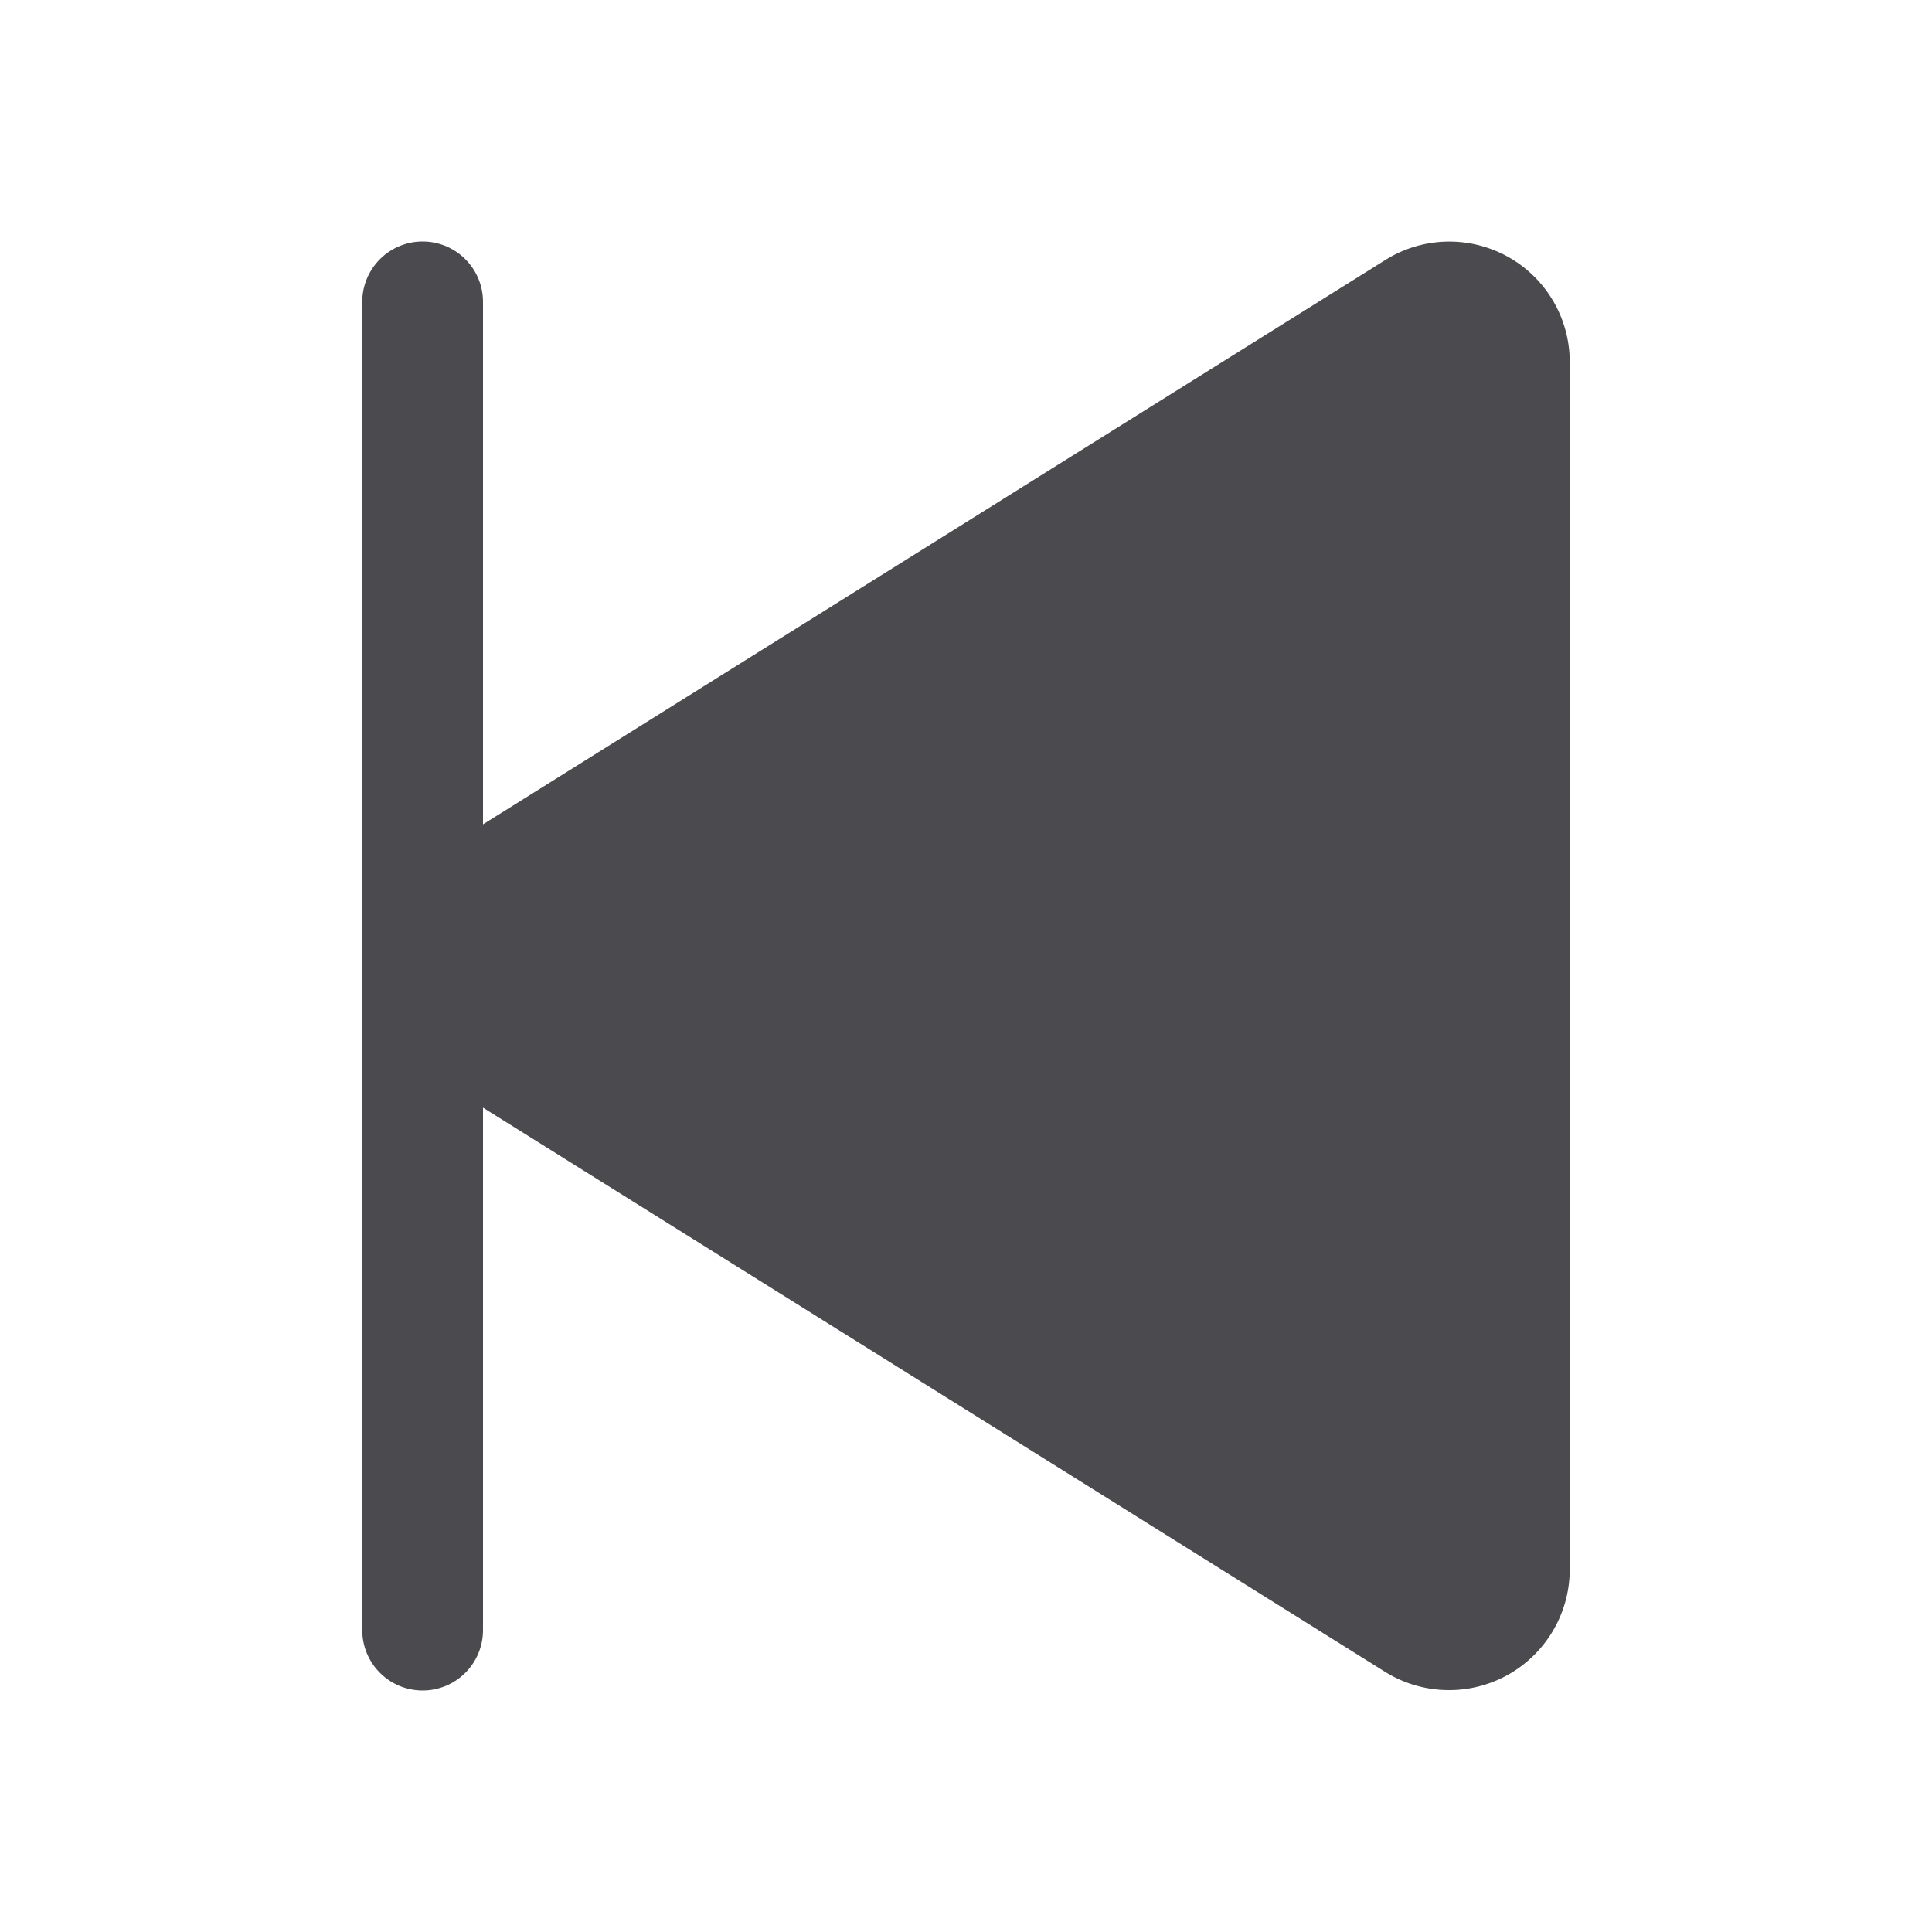 <svg width="32" height="32" viewBox="0 0 32 32" fill="none" xmlns="http://www.w3.org/2000/svg">
<path d="M26 5.985V26.015C25.996 26.37 25.898 26.717 25.716 27.021C25.534 27.325 25.274 27.576 24.964 27.747C24.653 27.917 24.302 28.003 23.948 27.993C23.593 27.984 23.248 27.881 22.946 27.694L8 18.346V27C8 27.265 7.895 27.52 7.707 27.707C7.52 27.895 7.265 28 7 28C6.735 28 6.48 27.895 6.293 27.707C6.105 27.52 6 27.265 6 27V5C6 4.735 6.105 4.48 6.293 4.293C6.48 4.105 6.735 4 7 4C7.265 4 7.52 4.105 7.707 4.293C7.895 4.48 8 4.735 8 5V13.654L22.946 4.306C23.247 4.117 23.593 4.012 23.948 4.002C24.304 3.992 24.655 4.077 24.967 4.248C25.278 4.419 25.538 4.67 25.72 4.976C25.901 5.281 25.998 5.63 26 5.985Z" fill="#4A4A4F"/>
</svg>
